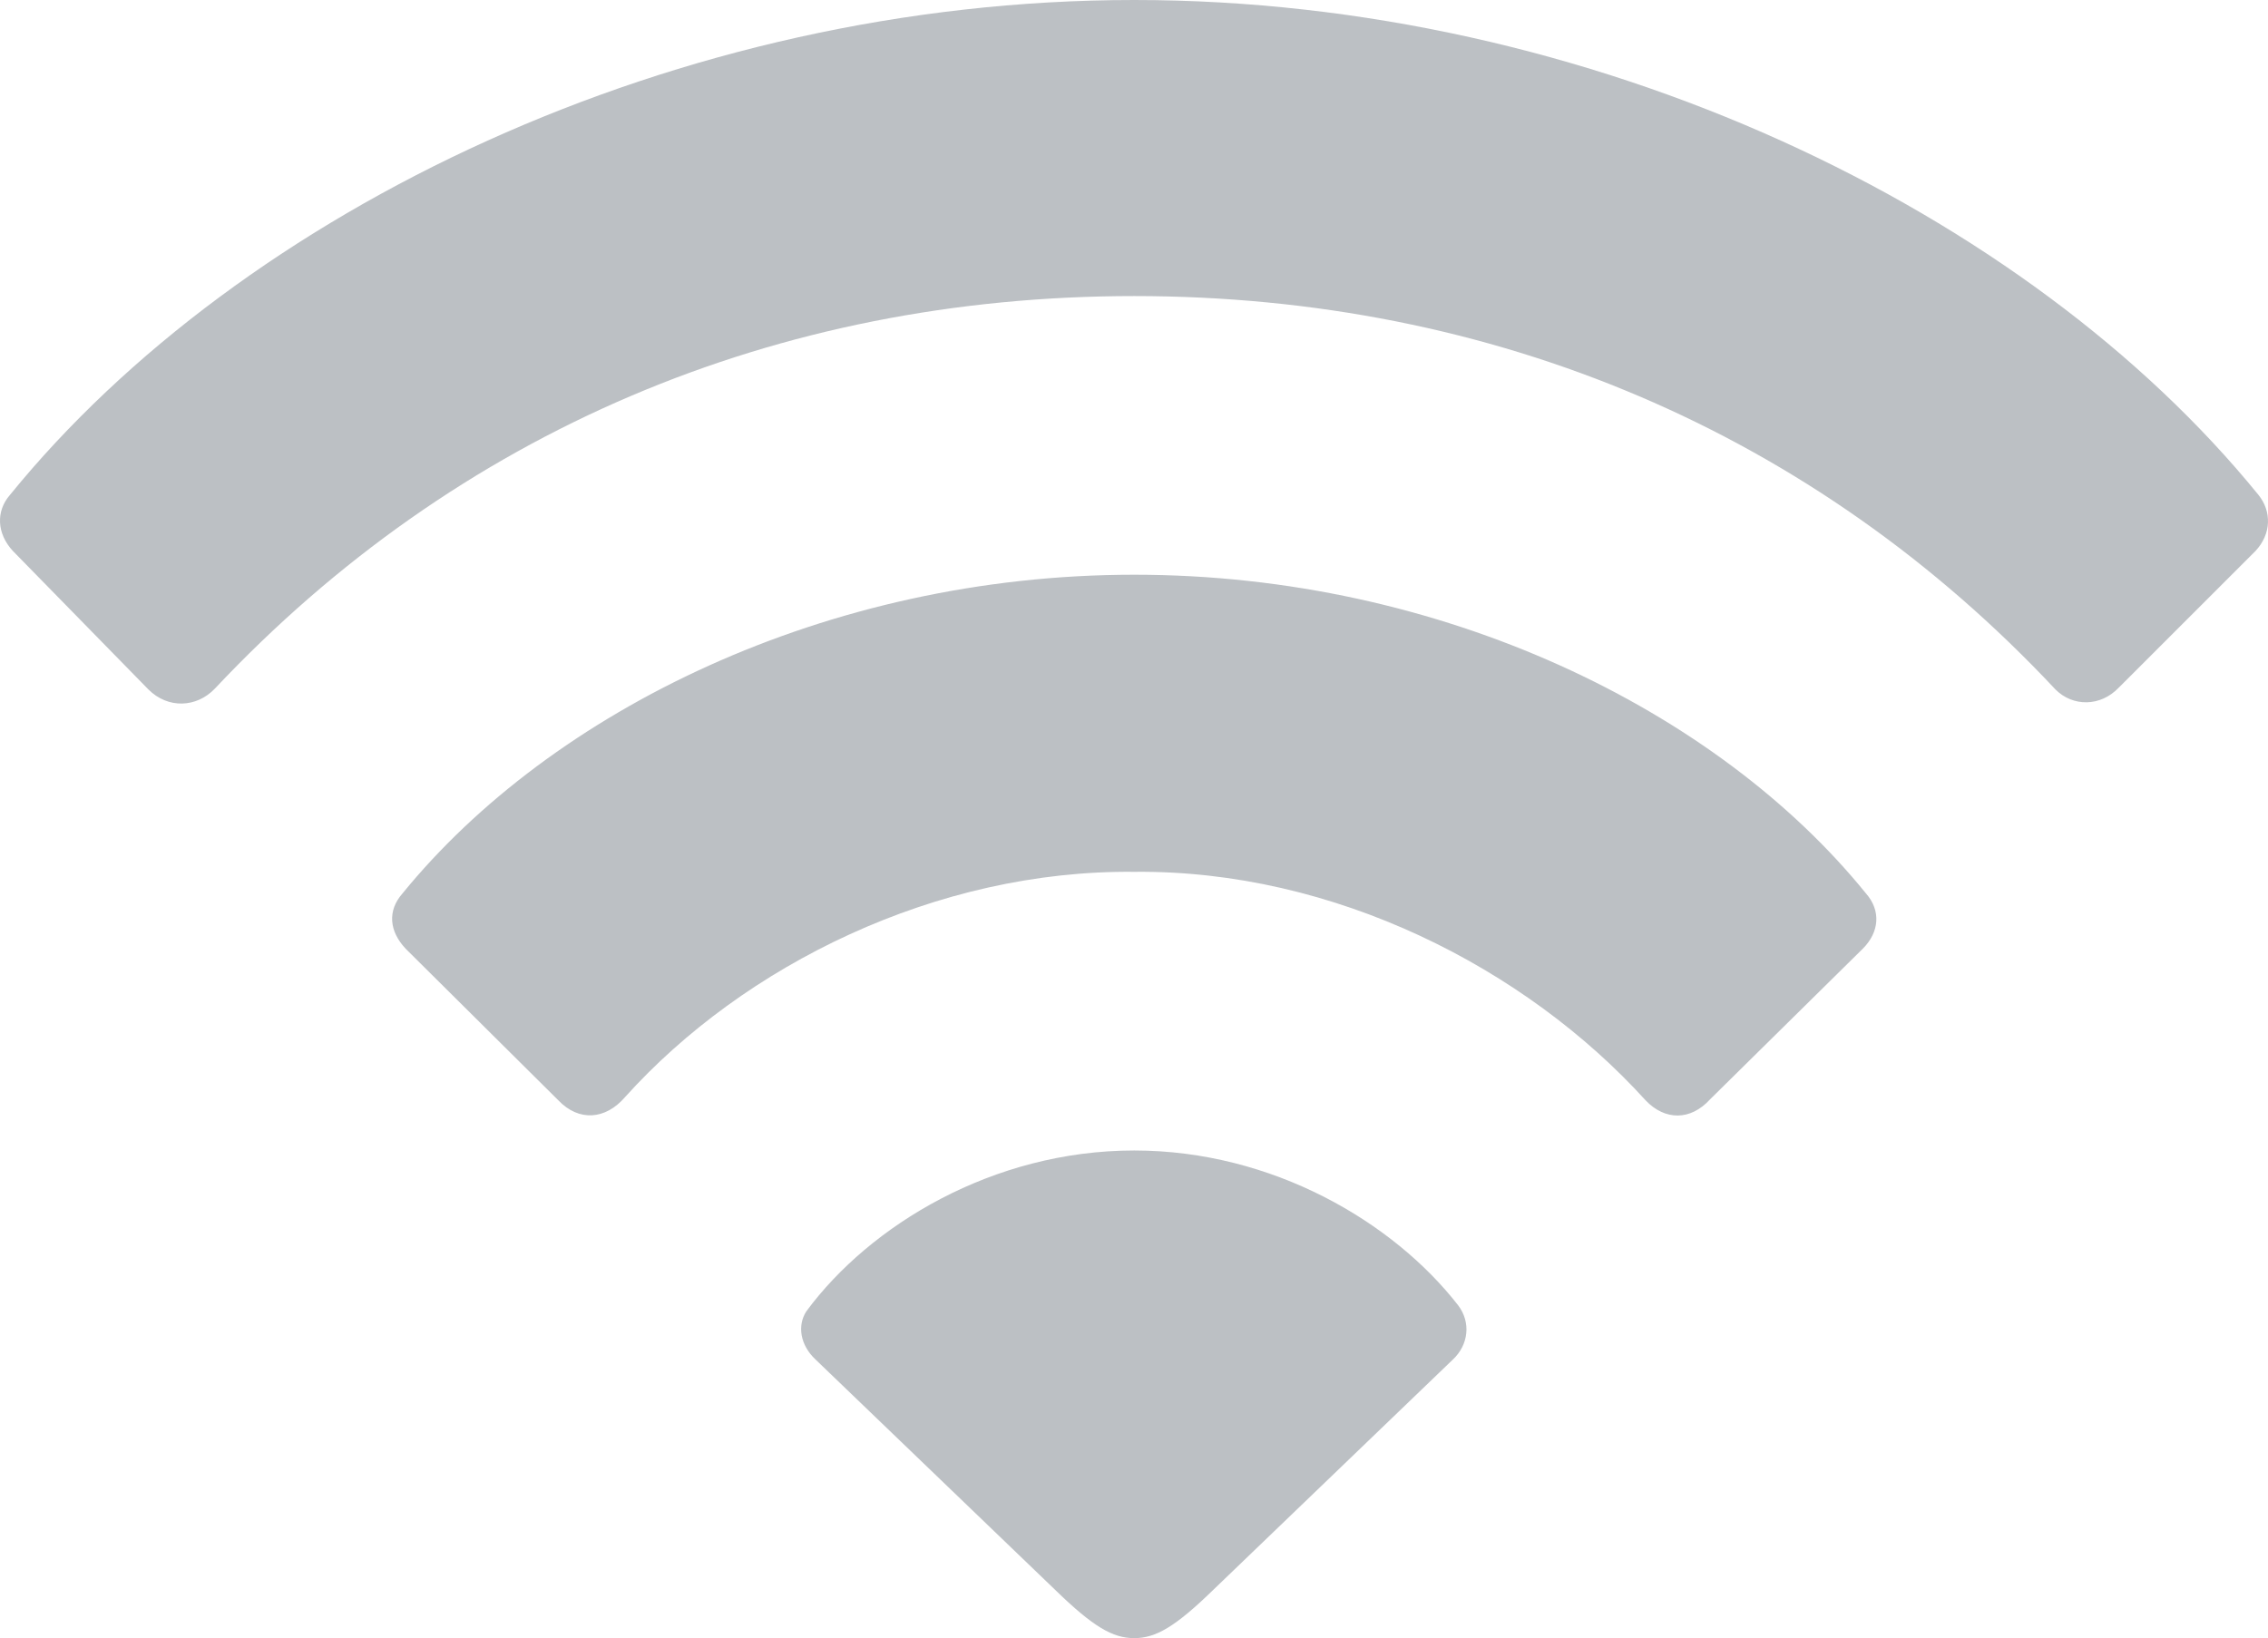 <?xml version="1.0" encoding="UTF-8" standalone="no"?>
<svg
   t="1677855087862"
   class="icon"
   viewBox="0 0 948.53 685.275"
   version="1.1"
   p-id="2944"
   width="185.26"
   height="133.843"
   id="svg16936"
   sodipodi:docname="wifi-0.svg"
   inkscape:version="1.3 (0e150ed, 2023-07-21)"
   xmlns:inkscape="http://www.inkscape.org/namespaces/inkscape"
   xmlns:sodipodi="http://sodipodi.sourceforge.net/DTD/sodipodi-0.dtd"
   xmlns="http://www.w3.org/2000/svg"
   xmlns:svg="http://www.w3.org/2000/svg">
  <defs
     id="defs16940" />
  <sodipodi:namedview
     id="namedview16938"
     pagecolor="#ffffff"
     bordercolor="#000000"
     borderopacity="0.25"
     inkscape:showpageshadow="2"
     inkscape:pageopacity="0.0"
     inkscape:pagecheckerboard="0"
     inkscape:deskcolor="#d1d1d1"
     showgrid="false"
     inkscape:zoom="4.09"
     inkscape:cx="92.420538"
     inkscape:cy="67.114914"
     inkscape:window-width="1918"
     inkscape:window-height="1017"
     inkscape:window-x="0"
     inkscape:window-y="31"
     inkscape:window-maximized="1"
     inkscape:current-layer="svg16936" />
  <path
     d="M 62.076,288.421 C 70.213,296.558 82.209,296.137 89.925,288 191.082,180.425 324.787,123.849 474.364,123.849 c 150.418,0 284.562,56.997 385.28,164.571 7.278,7.296 18.871,7.296 26.569,-0.859 l 57.015,-56.997 c 6.839,-7.278 6.839,-16.713 1.28,-23.57 C 847.649,87.845 665.505,-5.9999999e-6 474.364,4.0000001e-6 283.223,4.0000001e-6 101.079,87.845 4.202,206.994 c -5.998,6.857 -5.577,16.274 1.28,23.589 z M 233.505,460.288 c 8.576,8.997 19.712,8.137 27.849,-1.28 49.719,-55.296 130.286,-95.159 213.01,-94.299 83.566,-0.859 163.712,40.283 213.851,95.579 8.137,8.558 18.853,8.558 27.008,-0.439 l 63.854,-62.994 c 6.857,-6.857 7.717,-15.854 1.28,-23.15 C 718.222,296.997 602.931,240.421 474.364,240.421 c -128.585,0 -243.858,56.997 -306.011,133.303 -6.418,7.278 -5.559,15.835 1.28,23.131 z m 240.859,224.987 c 8.997,0 17.134,-4.718 32.987,-20.133 L 607.649,568.704 c 6.418,-5.998 7.717,-15.415 2.139,-22.711 -27.008,-34.706 -77.568,-64.713 -135.424,-64.713 -59.154,0 -110.574,31.287 -137.143,67.291 -3.858,5.998 -2.56,14.135 3.84,20.133 l 100.297,96.439 c 15.854,15.415 24.009,20.133 33.006,20.133 z"
     p-id="2945"
     fill="#eceff4"
     id="path16934"
     style="fill:#222f3d;fill-opacity:0.302;opacity:1" />
</svg>
